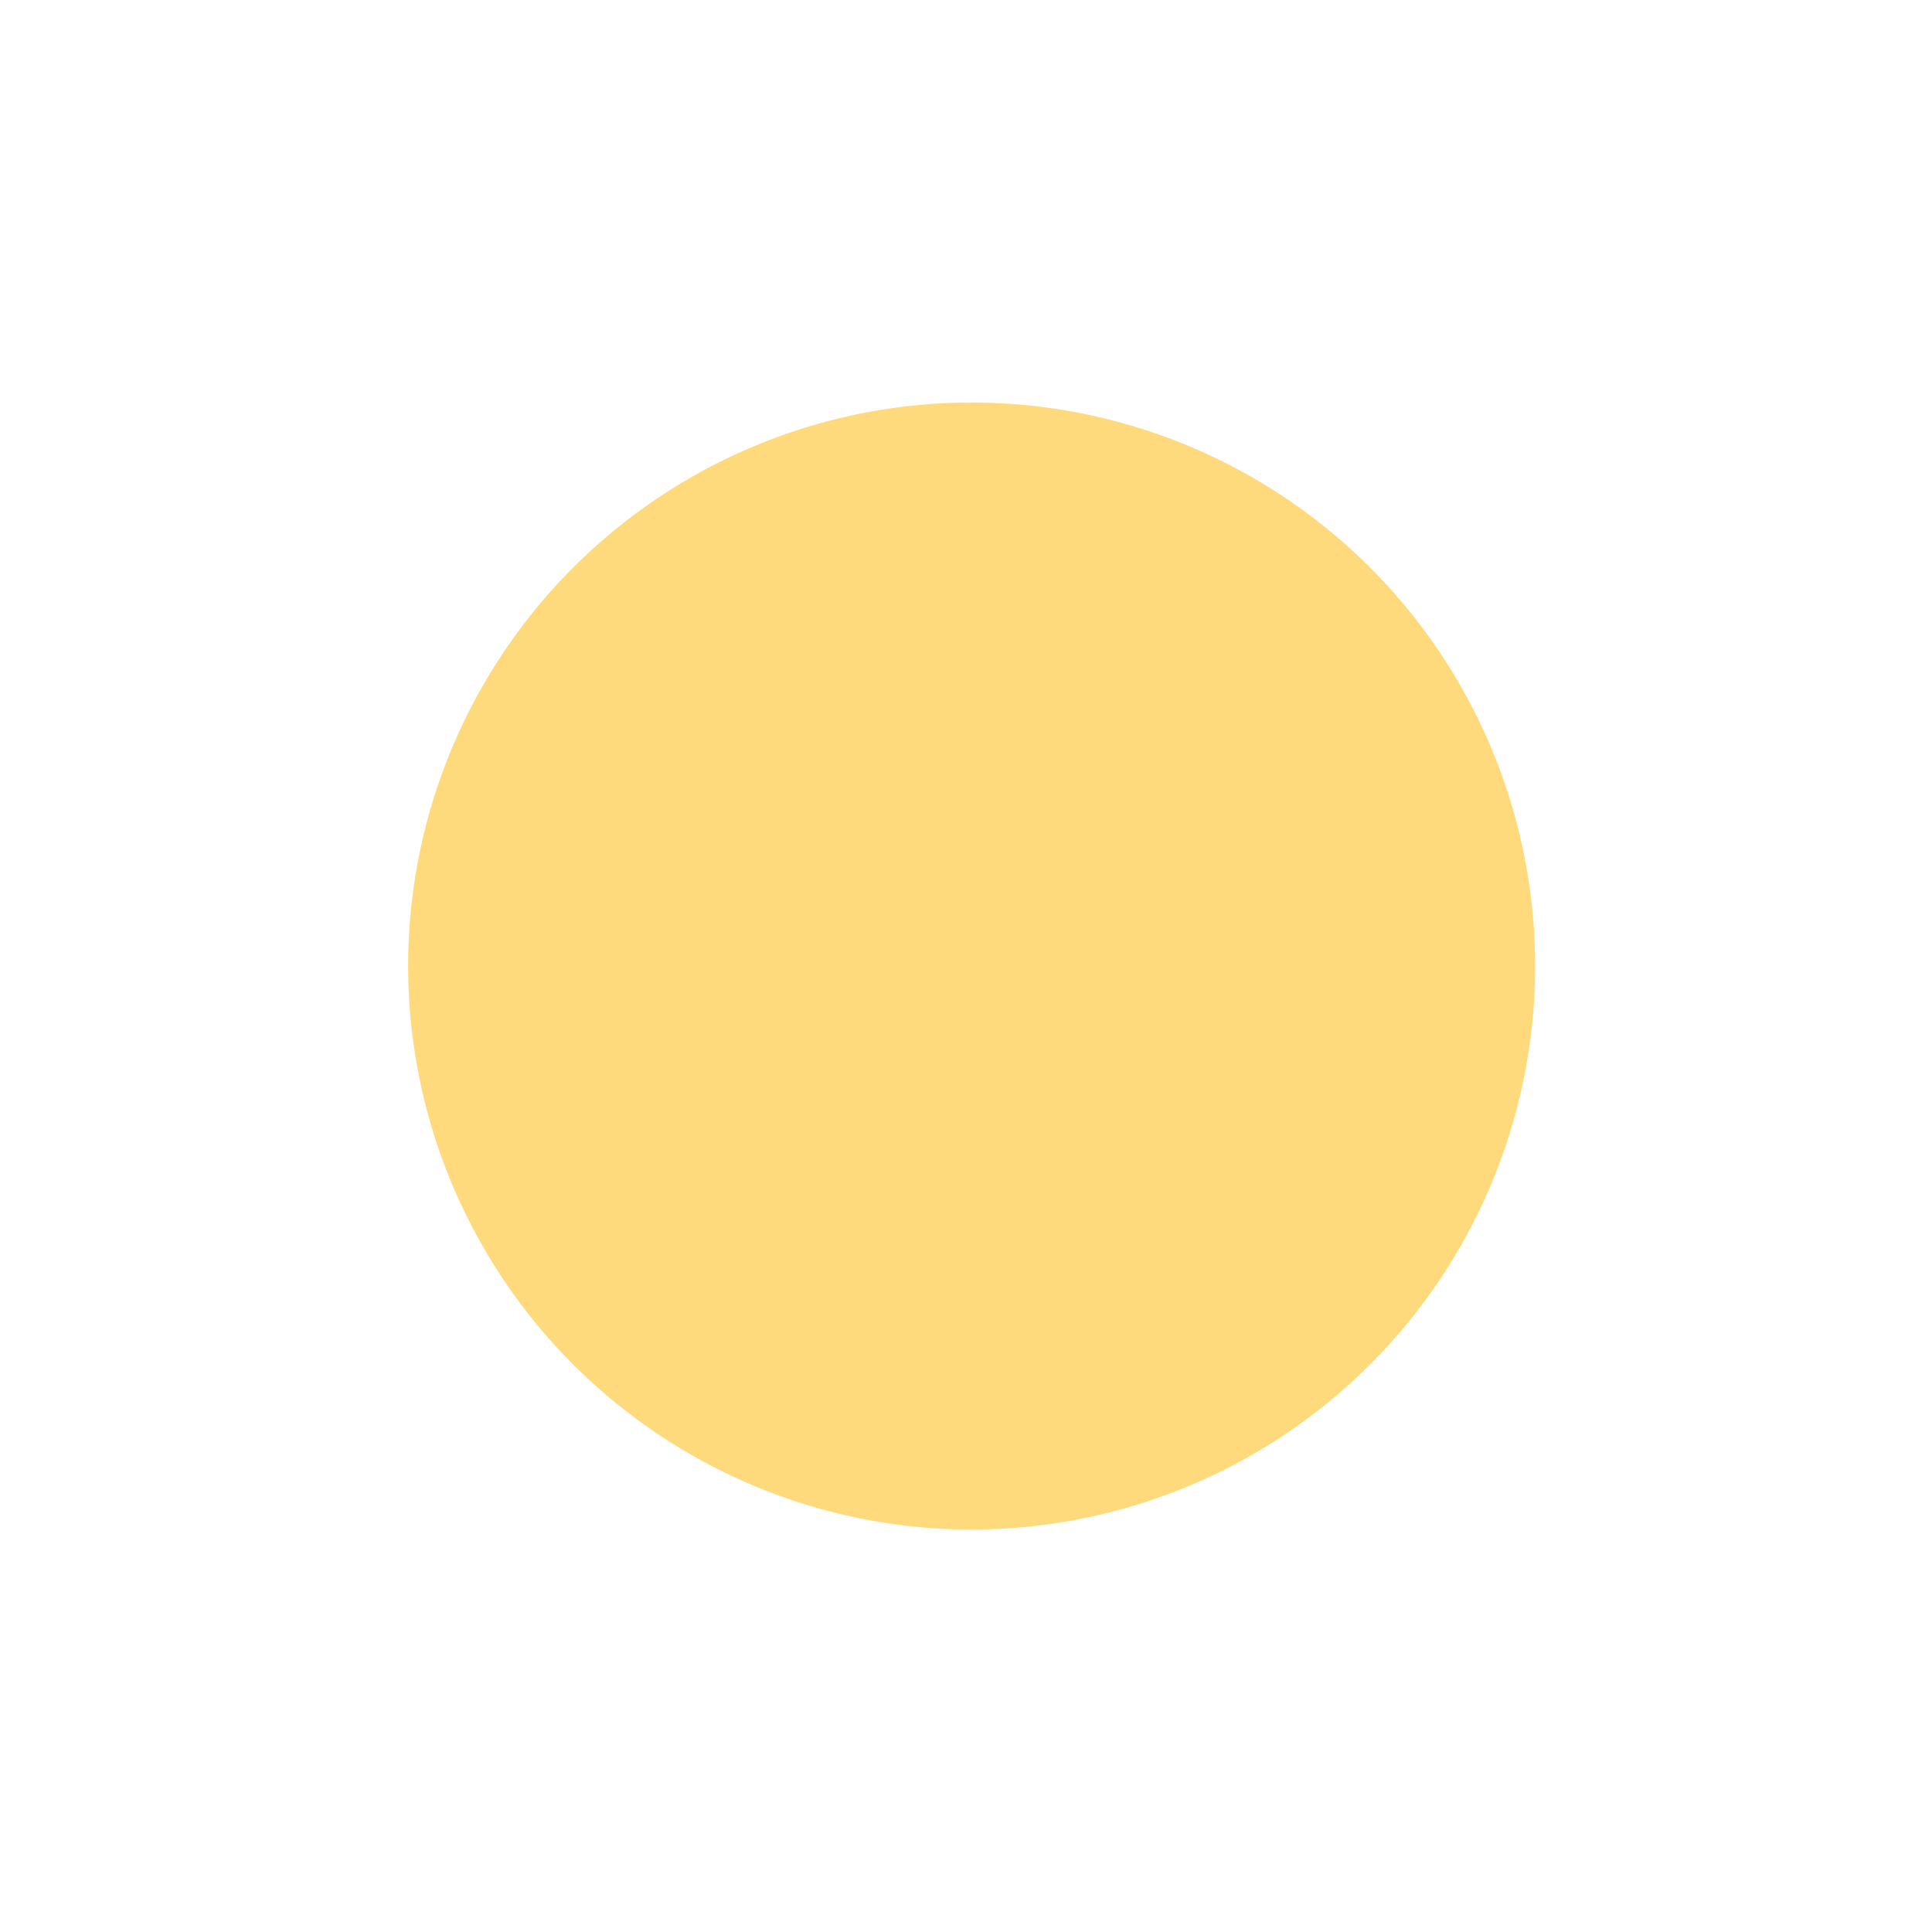 <svg xmlns="http://www.w3.org/2000/svg" xmlns:xlink="http://www.w3.org/1999/xlink" viewBox="0 0 24 24"><defs><style>.a{fill:none;}.b{fill:#ffd459;}.c{fill:#ffda7d;}</style><symbol id="a" viewBox="0 0 48 48"><rect class="a" width="48" height="48"/></symbol></defs><path class="b" d="M11.68,11.68l.21.21.43.43"/><path class="b" d="M11.68,11.68l.21.21.43.43"/><path class="b" d="M11.68,12.32l.21-.21.43-.43"/><path class="b" d="M11.68,12.32l.21-.21.43-.43"/><path class="c" d="M12,19a7,7,0,1,0-6.93-7A7,7,0,0,0,12,19Z"/><use width="48" height="48" transform="scale(0.5)" xlink:href="#a"/></svg>